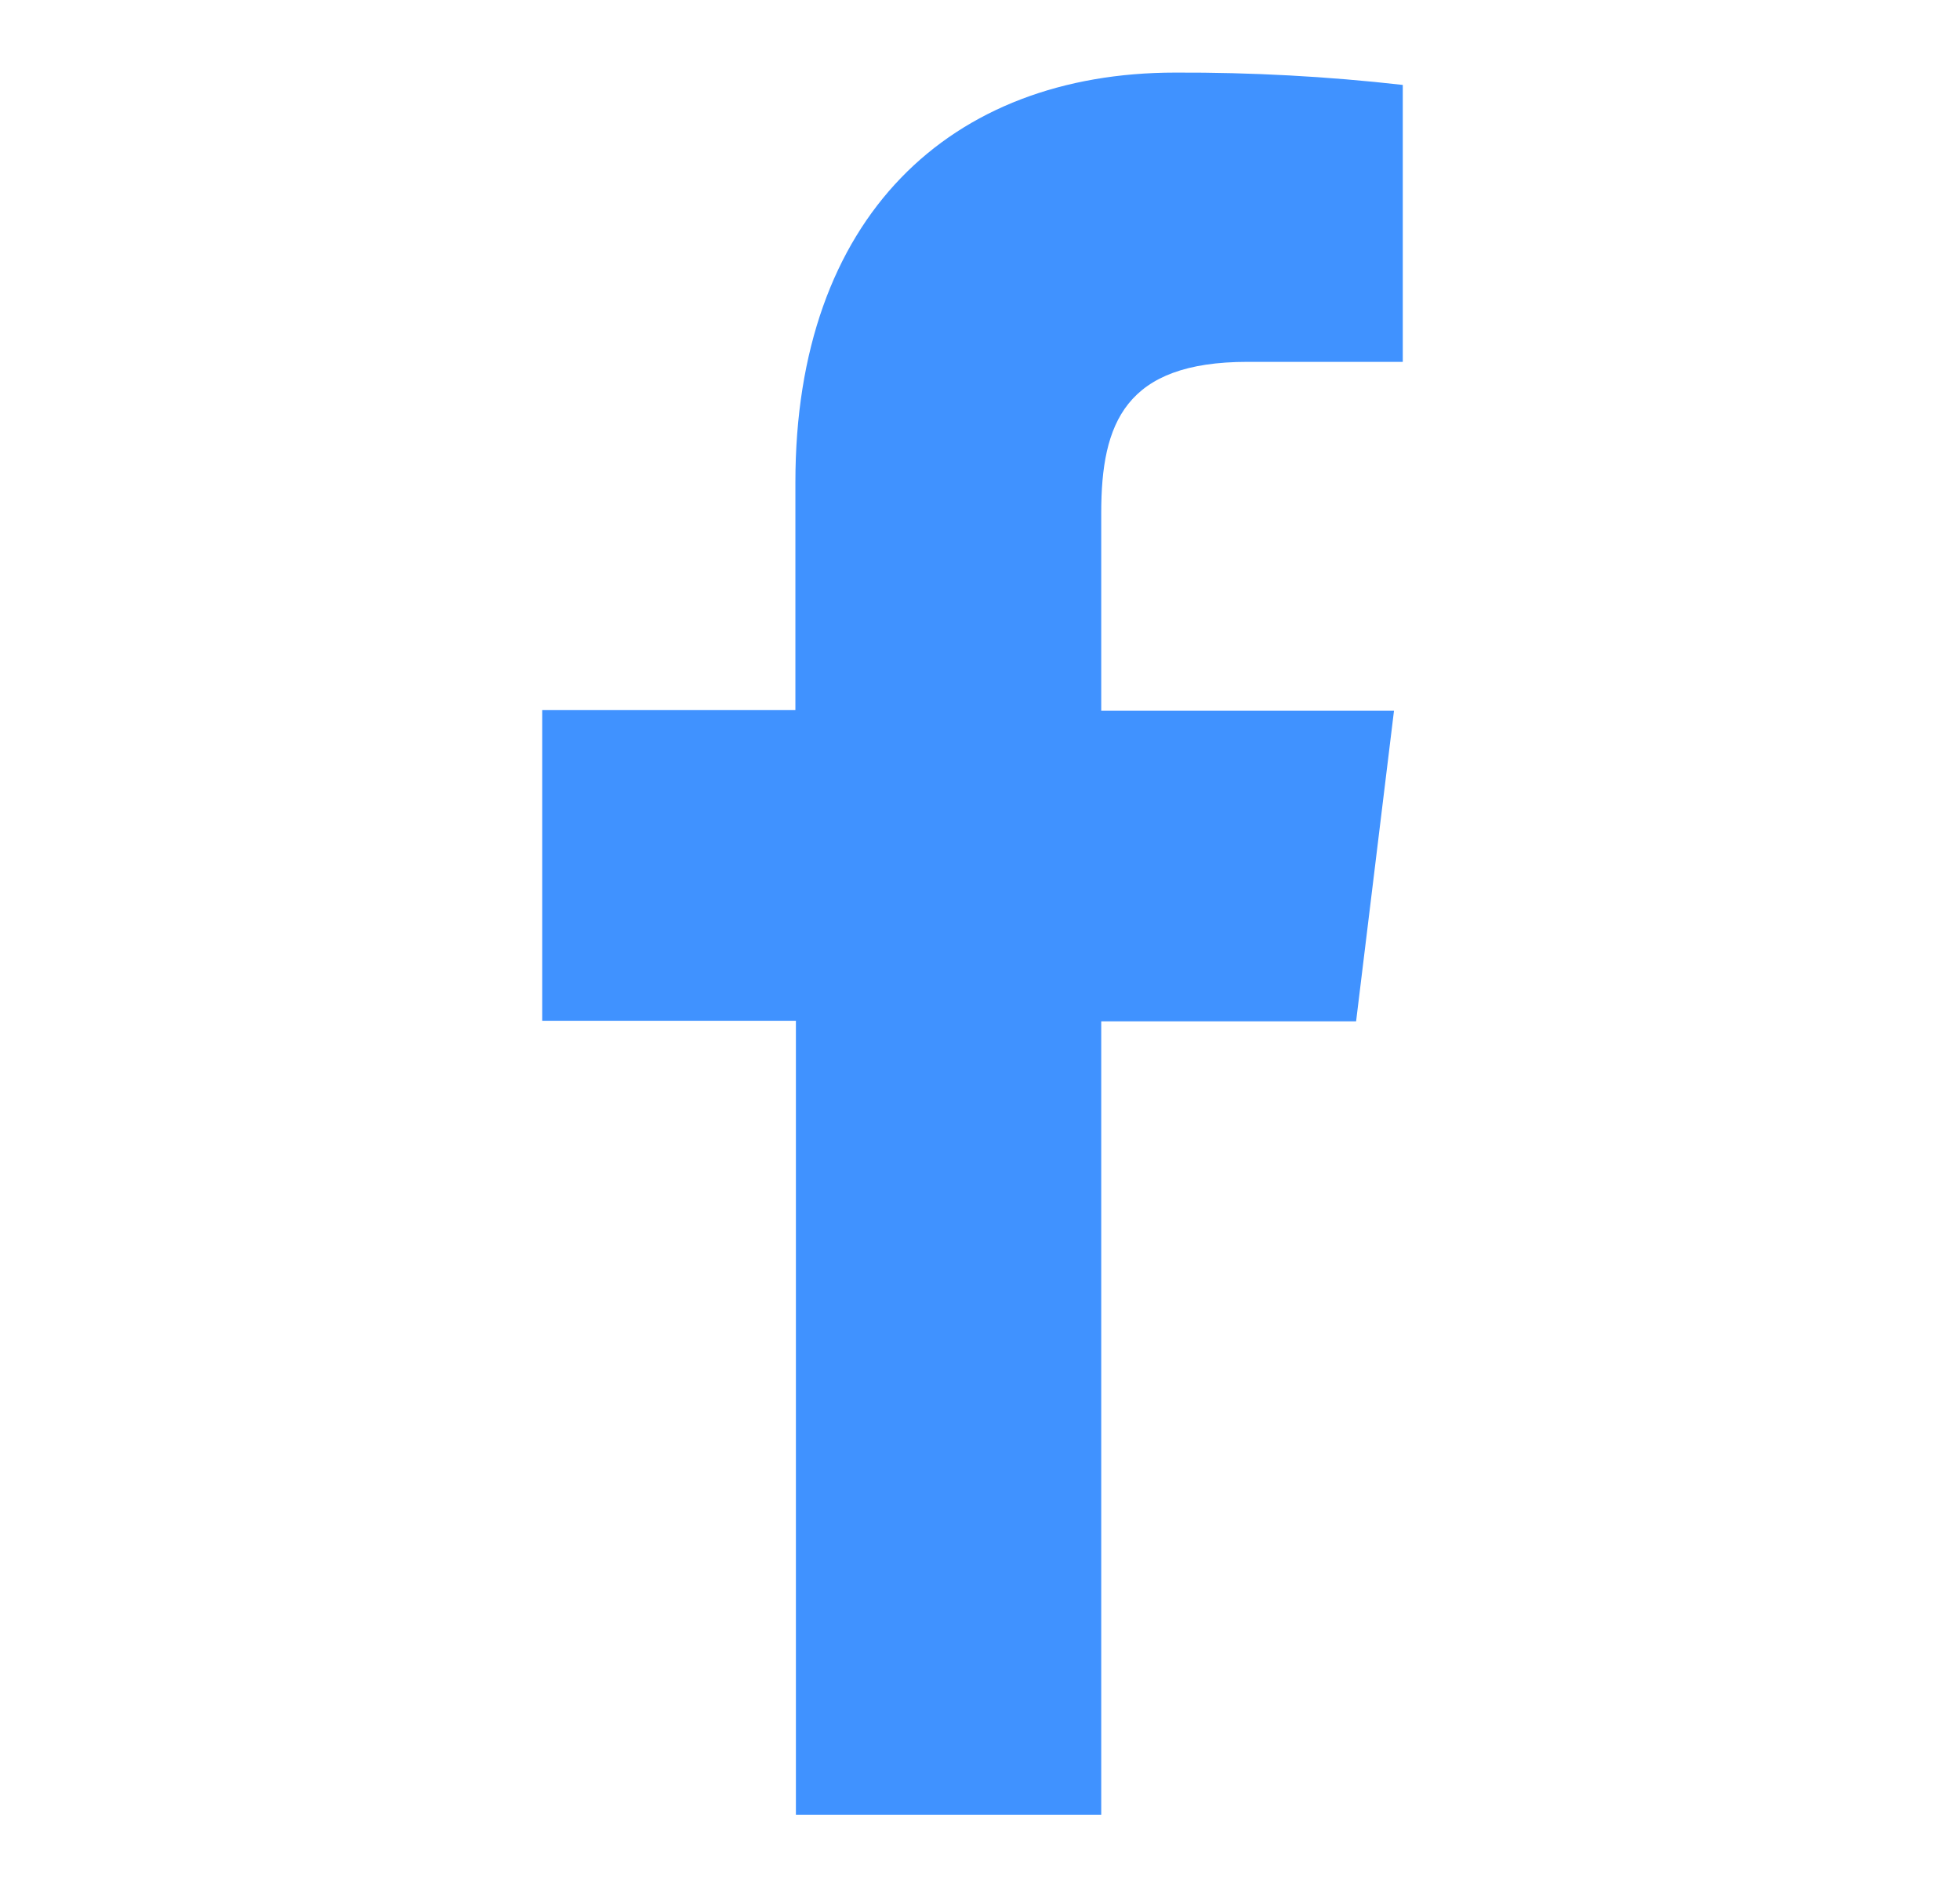 <svg width="27" height="26" viewBox="0 0 27 26" fill="none" xmlns="http://www.w3.org/2000/svg">
<path d="M15.17 25L15.17 14.07L18.681 14.07L19.203 9.791L15.17 9.791L15.17 7.065C15.17 5.83 15.498 4.985 17.185 4.985L19.324 4.985L19.324 1.17C18.283 1.052 17.238 0.996 16.191 1C13.088 1 10.957 2.99 10.957 6.642L10.957 9.783L7.469 9.783L7.469 14.062L10.964 14.062L10.964 25L15.17 25Z" fill="#4092FF"/>
</svg>

